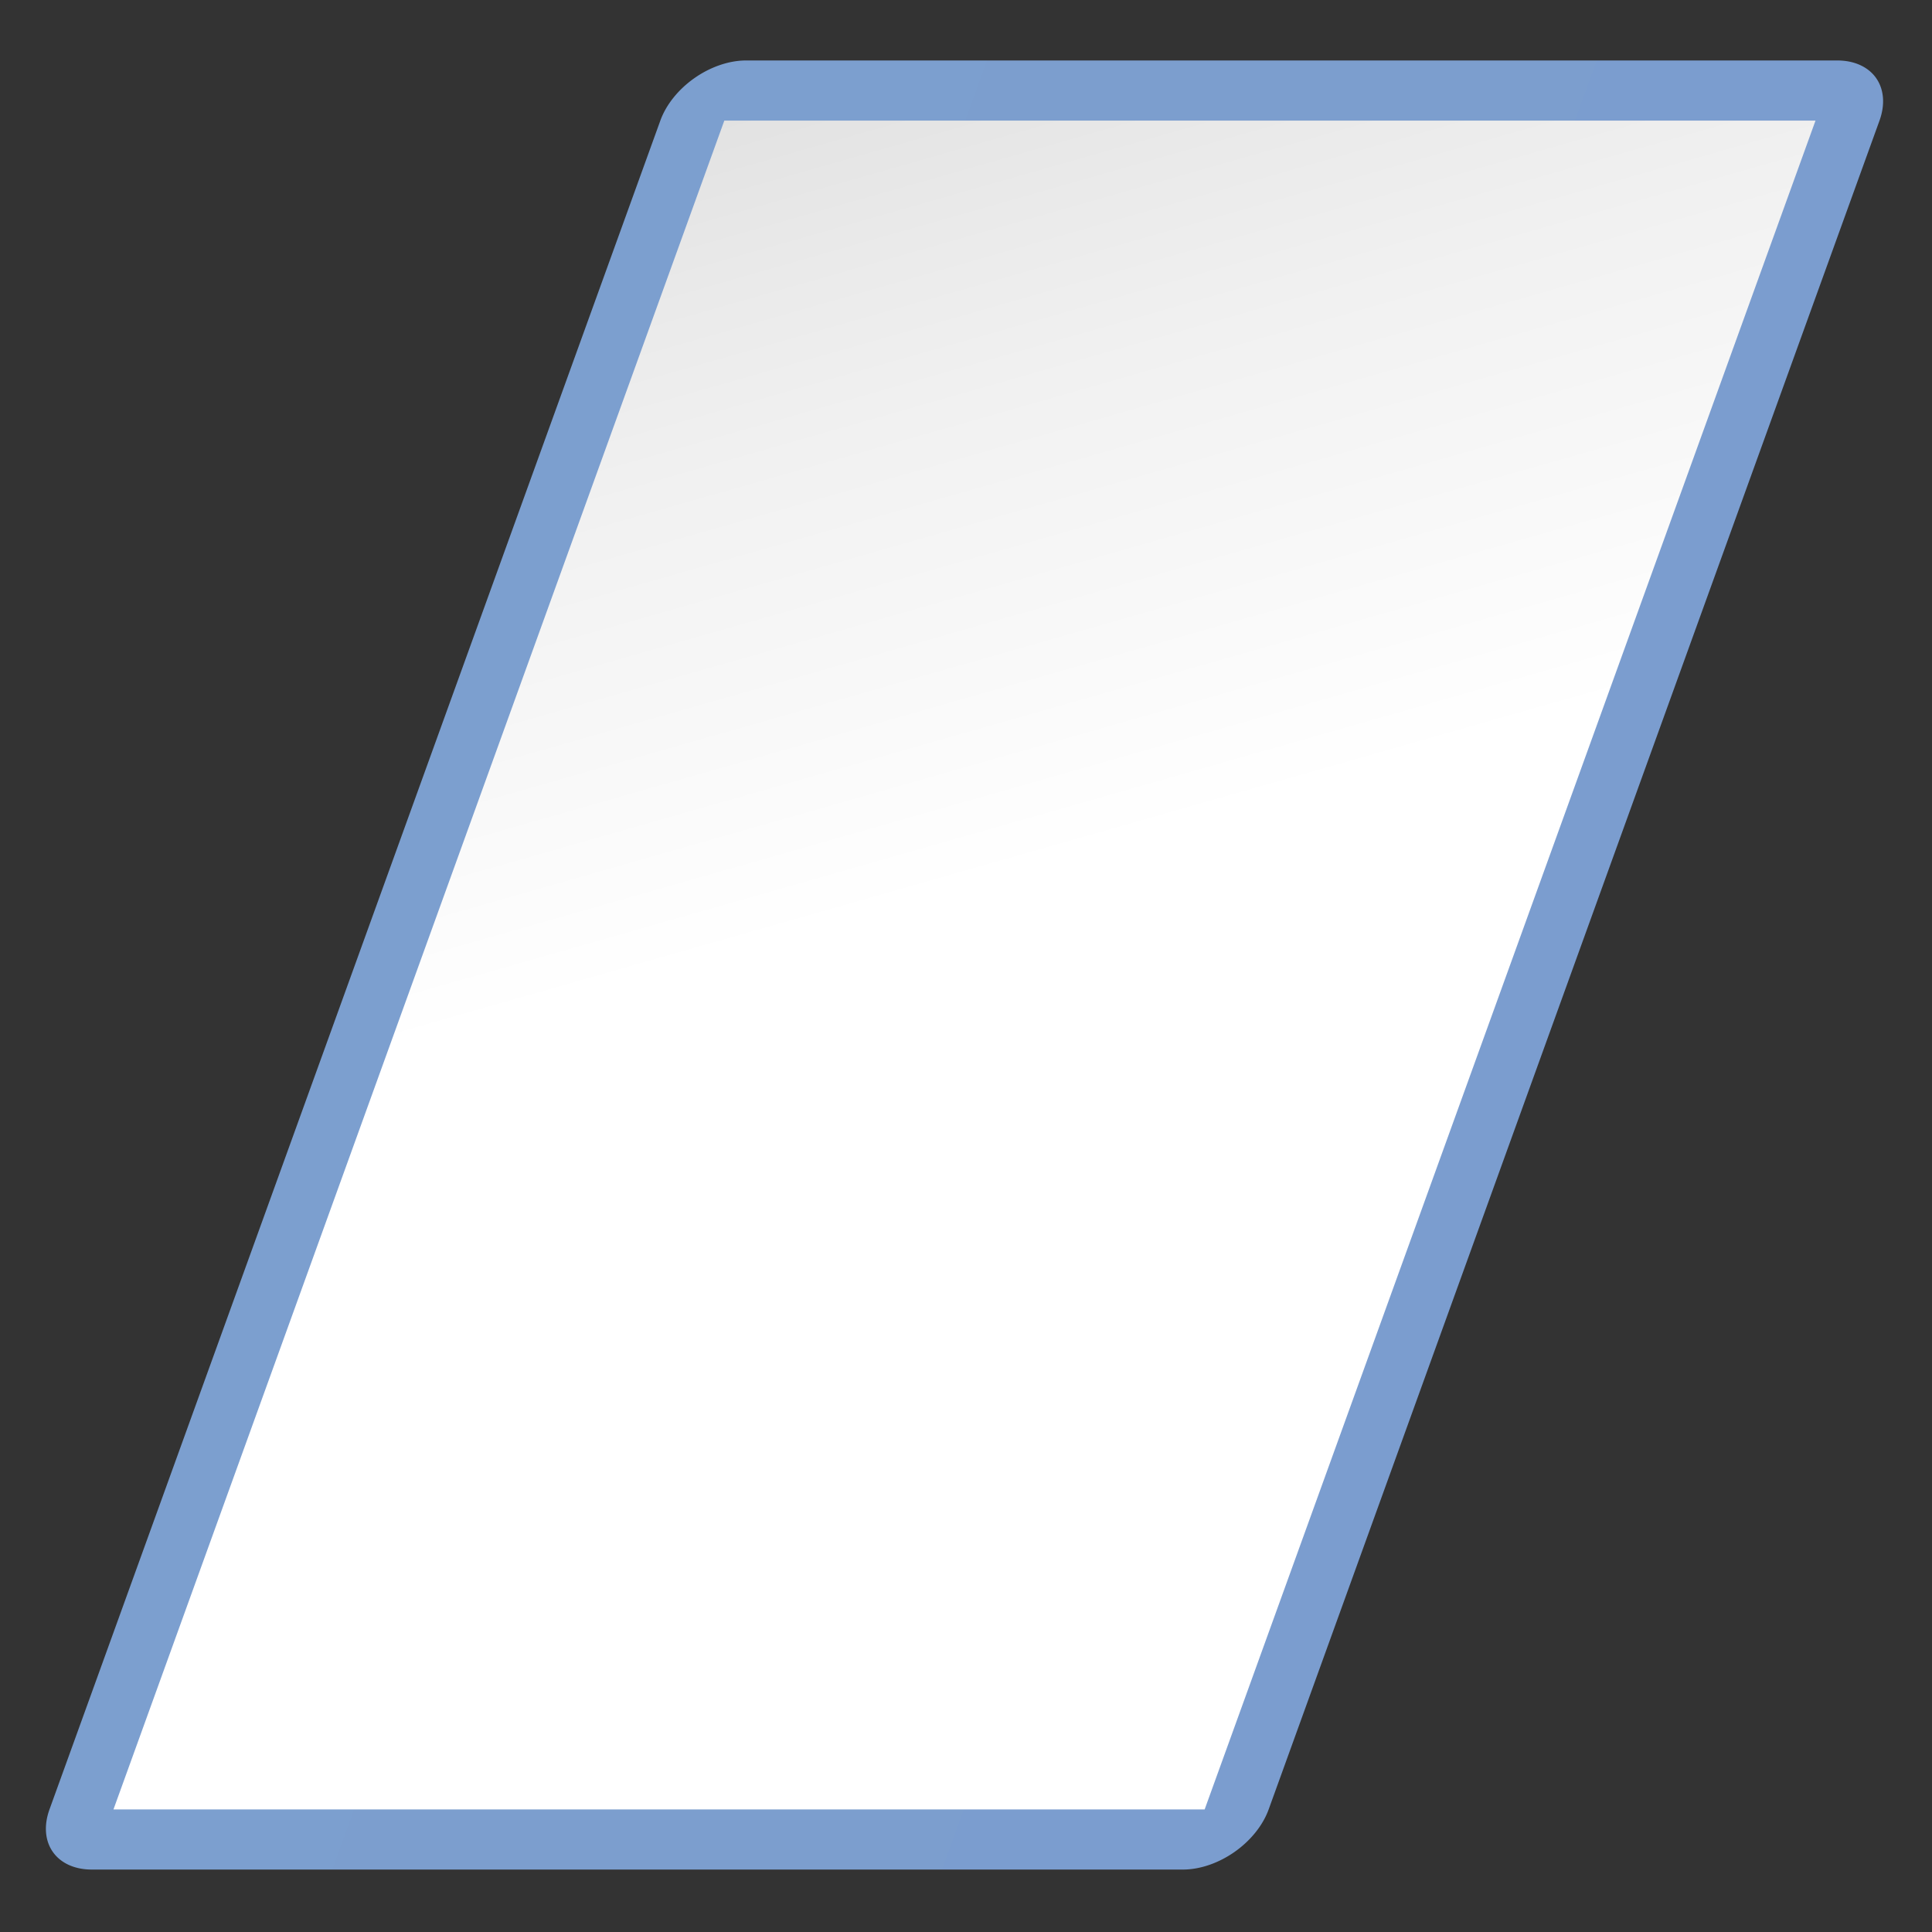 <svg height="32" viewBox="0 0 32 32" width="32" xmlns="http://www.w3.org/2000/svg" xmlns:xlink="http://www.w3.org/1999/xlink"><rect x="0" y="0" width="32" height="32" fill="#333333" stroke="none"/><linearGradient id="a" gradientUnits="userSpaceOnUse" x1="106.05" x2="60" y1="136.032" y2="0"><stop offset="0" stop-color="#fff"/><stop offset=".531" stop-color="#fff"/><stop offset=".781" stop-color="#f1f1f1"/><stop offset=".875" stop-color="#eaeaea"/><stop offset="1" stop-color="#dfdfdf"/></linearGradient><linearGradient id="b" gradientUnits="userSpaceOnUse" x1="46.639" x2="127.412" y1="68.016" y2="68.016"><stop offset="0" stop-color="#7c9fcf"/><stop offset=".5" stop-color="#7c9ece"/><stop offset="1" stop-color="#7b9dcf"/></linearGradient><path d="m50.879 4.262a4.24 4.24 0 0 0 -4.24 4.24v119.027a4.24 4.24 0 0 0 4.24 4.24h72.293a4.24 4.24 0 0 0 4.24-4.24v-119.027a4.24 4.24 0 0 0 -4.24-4.24z" fill="url(#b)" transform="matrix(.25 0 -.085 .235 0 0)"/><path d="m50.878 8.502h72.294v119.028h-72.294z" fill="url(#a)" transform="matrix(.25 0 -.085 .235 0 0)"/></svg>